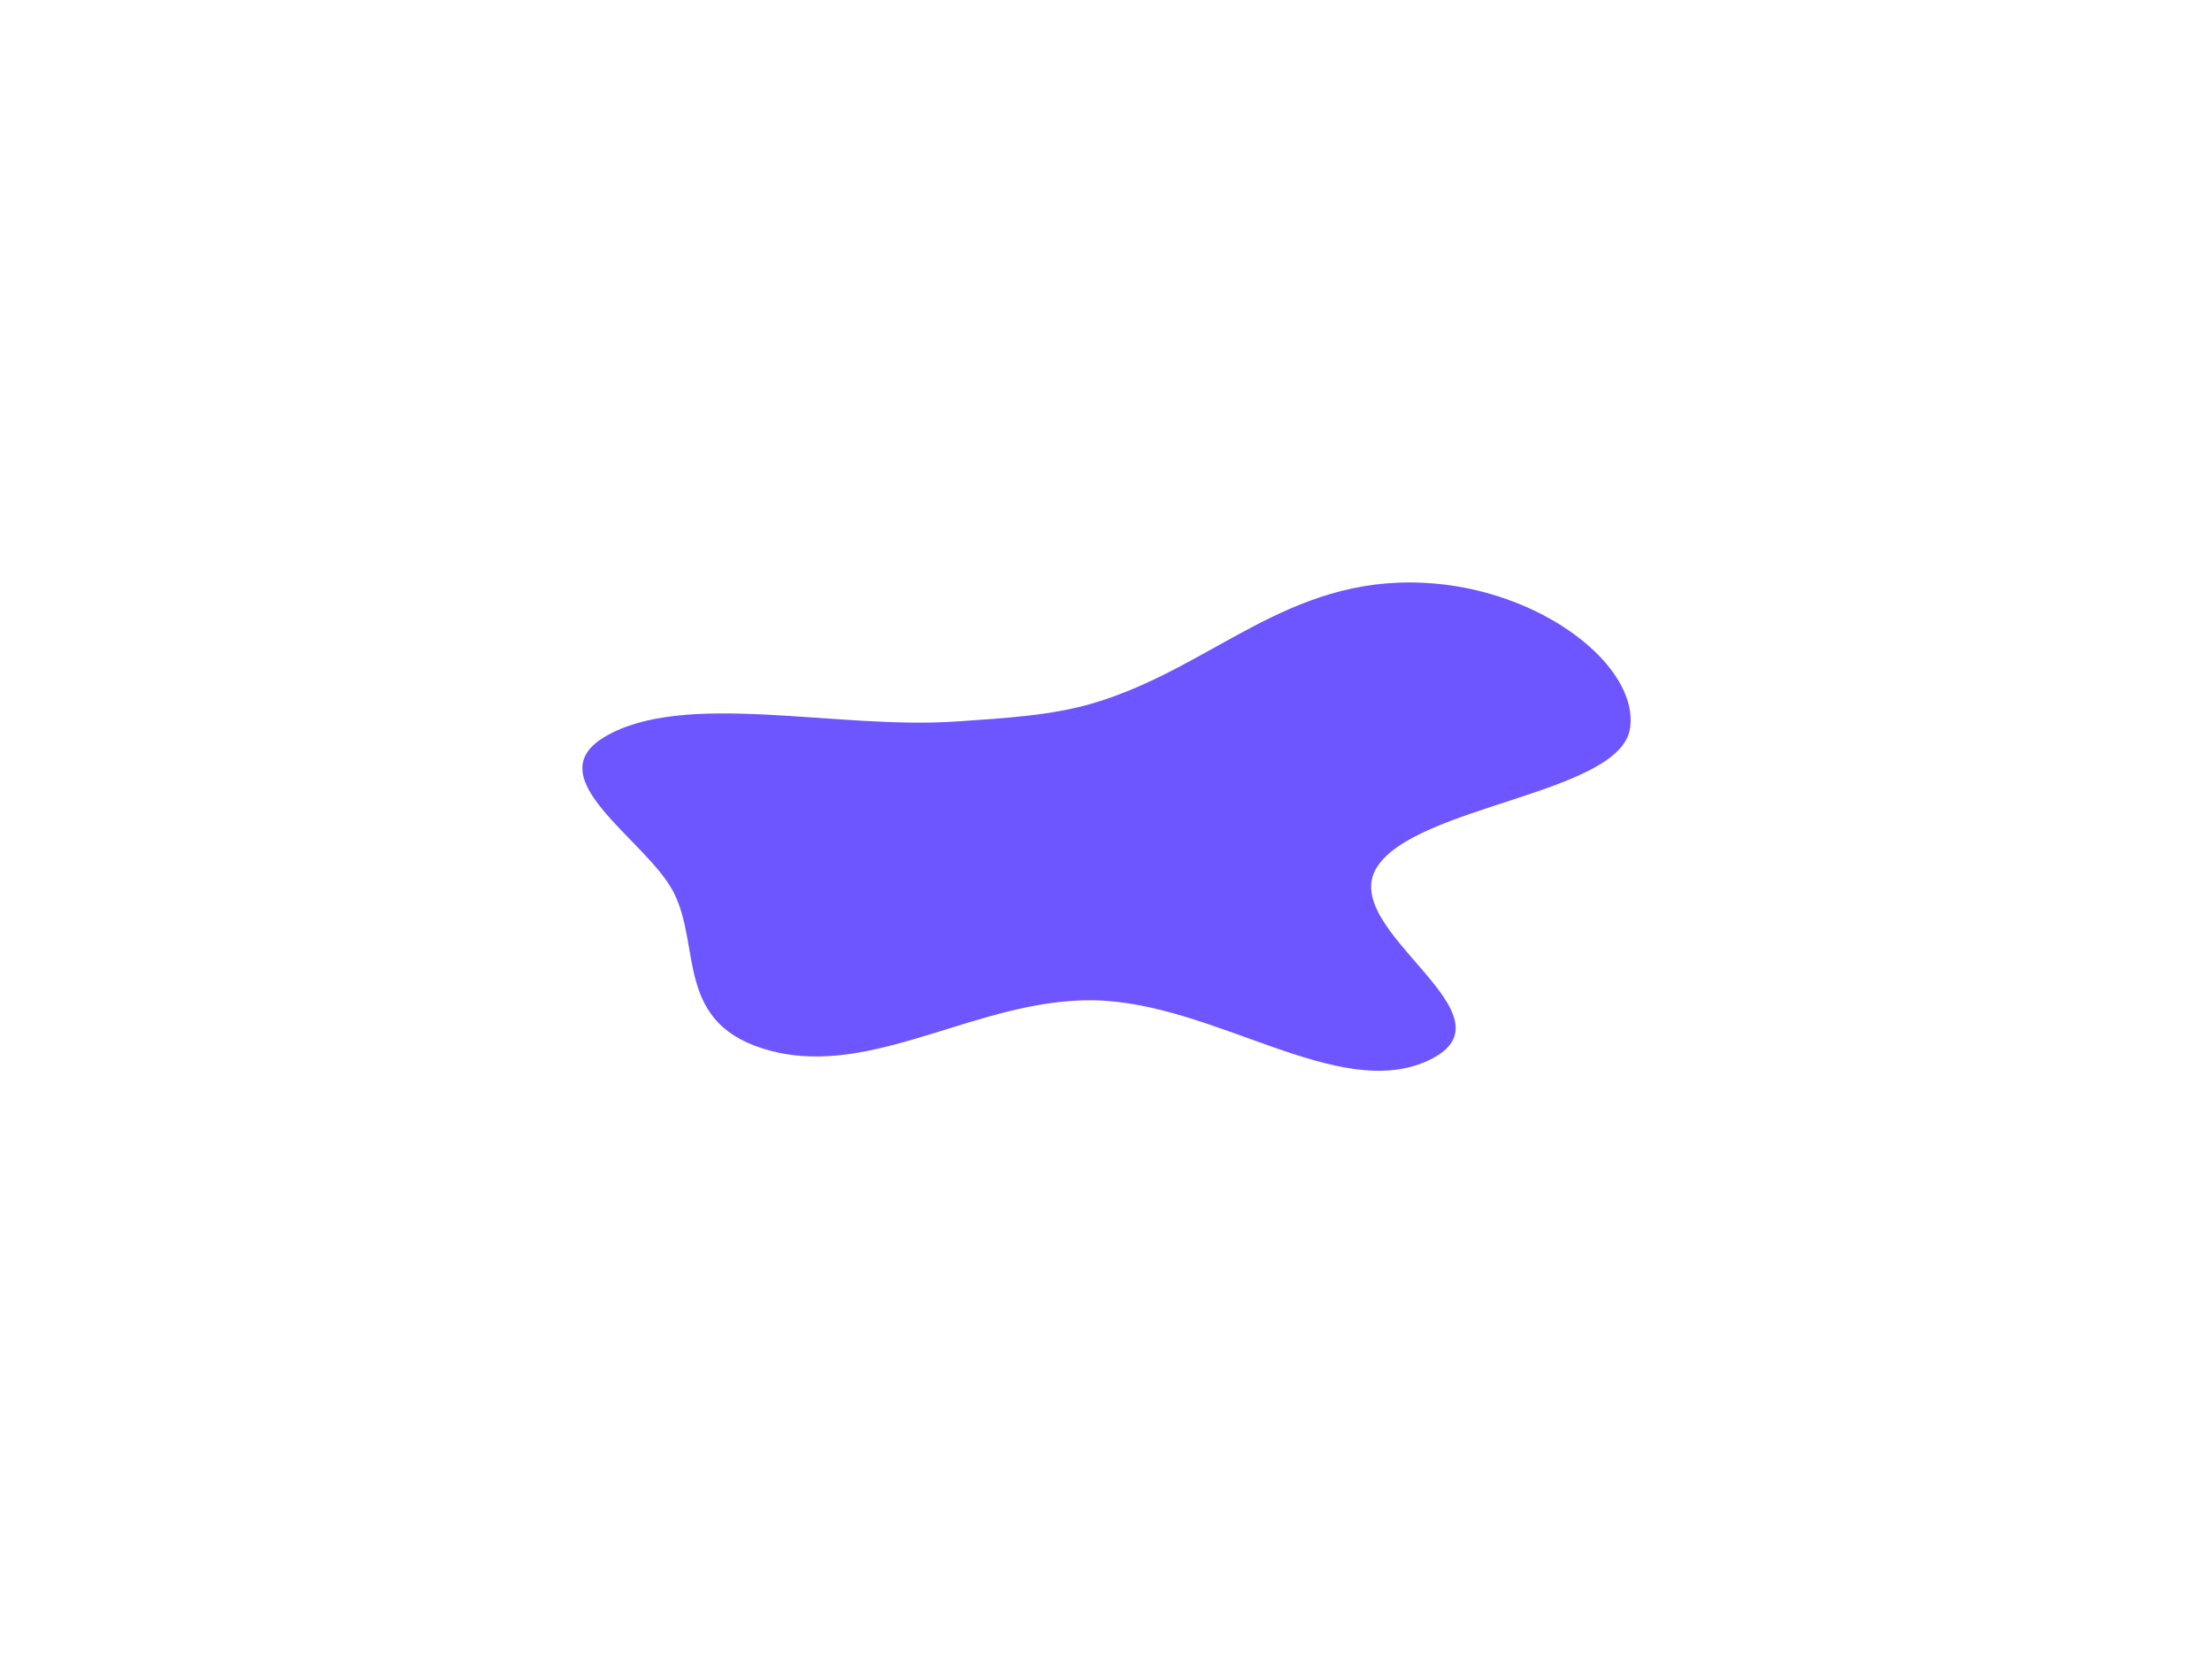 <svg width="847" height="633" viewBox="0 0 847 633" fill="none" xmlns="http://www.w3.org/2000/svg">
<g filter="url(#filter0_f_174208_3694)">
<path fill-rule="evenodd" clip-rule="evenodd" d="M418.602 382.979C464.955 383.649 512.385 422.159 546.92 406.019C583.249 389.041 512.323 356.538 527.071 332.288C541.617 308.369 619.999 304.08 624.119 279.08C628.019 255.418 590.405 225.302 545.061 223.129C492.563 220.612 464.422 255.629 418.602 269.228C402.515 274.002 384.473 274.965 366.124 276.236C320.336 279.406 261.761 264.021 231.426 282.188C205.371 297.792 247.087 321.236 257.691 341.175C268.947 362.34 257.653 392.589 295.35 402.382C334.726 412.612 374.627 382.344 418.602 382.979Z" fill="#6D55FF"/>
</g>
<defs>
<filter id="filter0_f_174208_3694" x="0.435" y="0.435" width="846.527" height="632.097" filterUnits="userSpaceOnUse" color-interpolation-filters="sRGB">
<feFlood flood-opacity="0" result="BackgroundImageFix"/>
<feBlend mode="normal" in="SourceGraphic" in2="BackgroundImageFix" result="shape"/>
<feGaussianBlur stdDeviation="111.282" result="effect1_foregroundBlur_174208_3694"/>
</filter>
</defs>
</svg>

